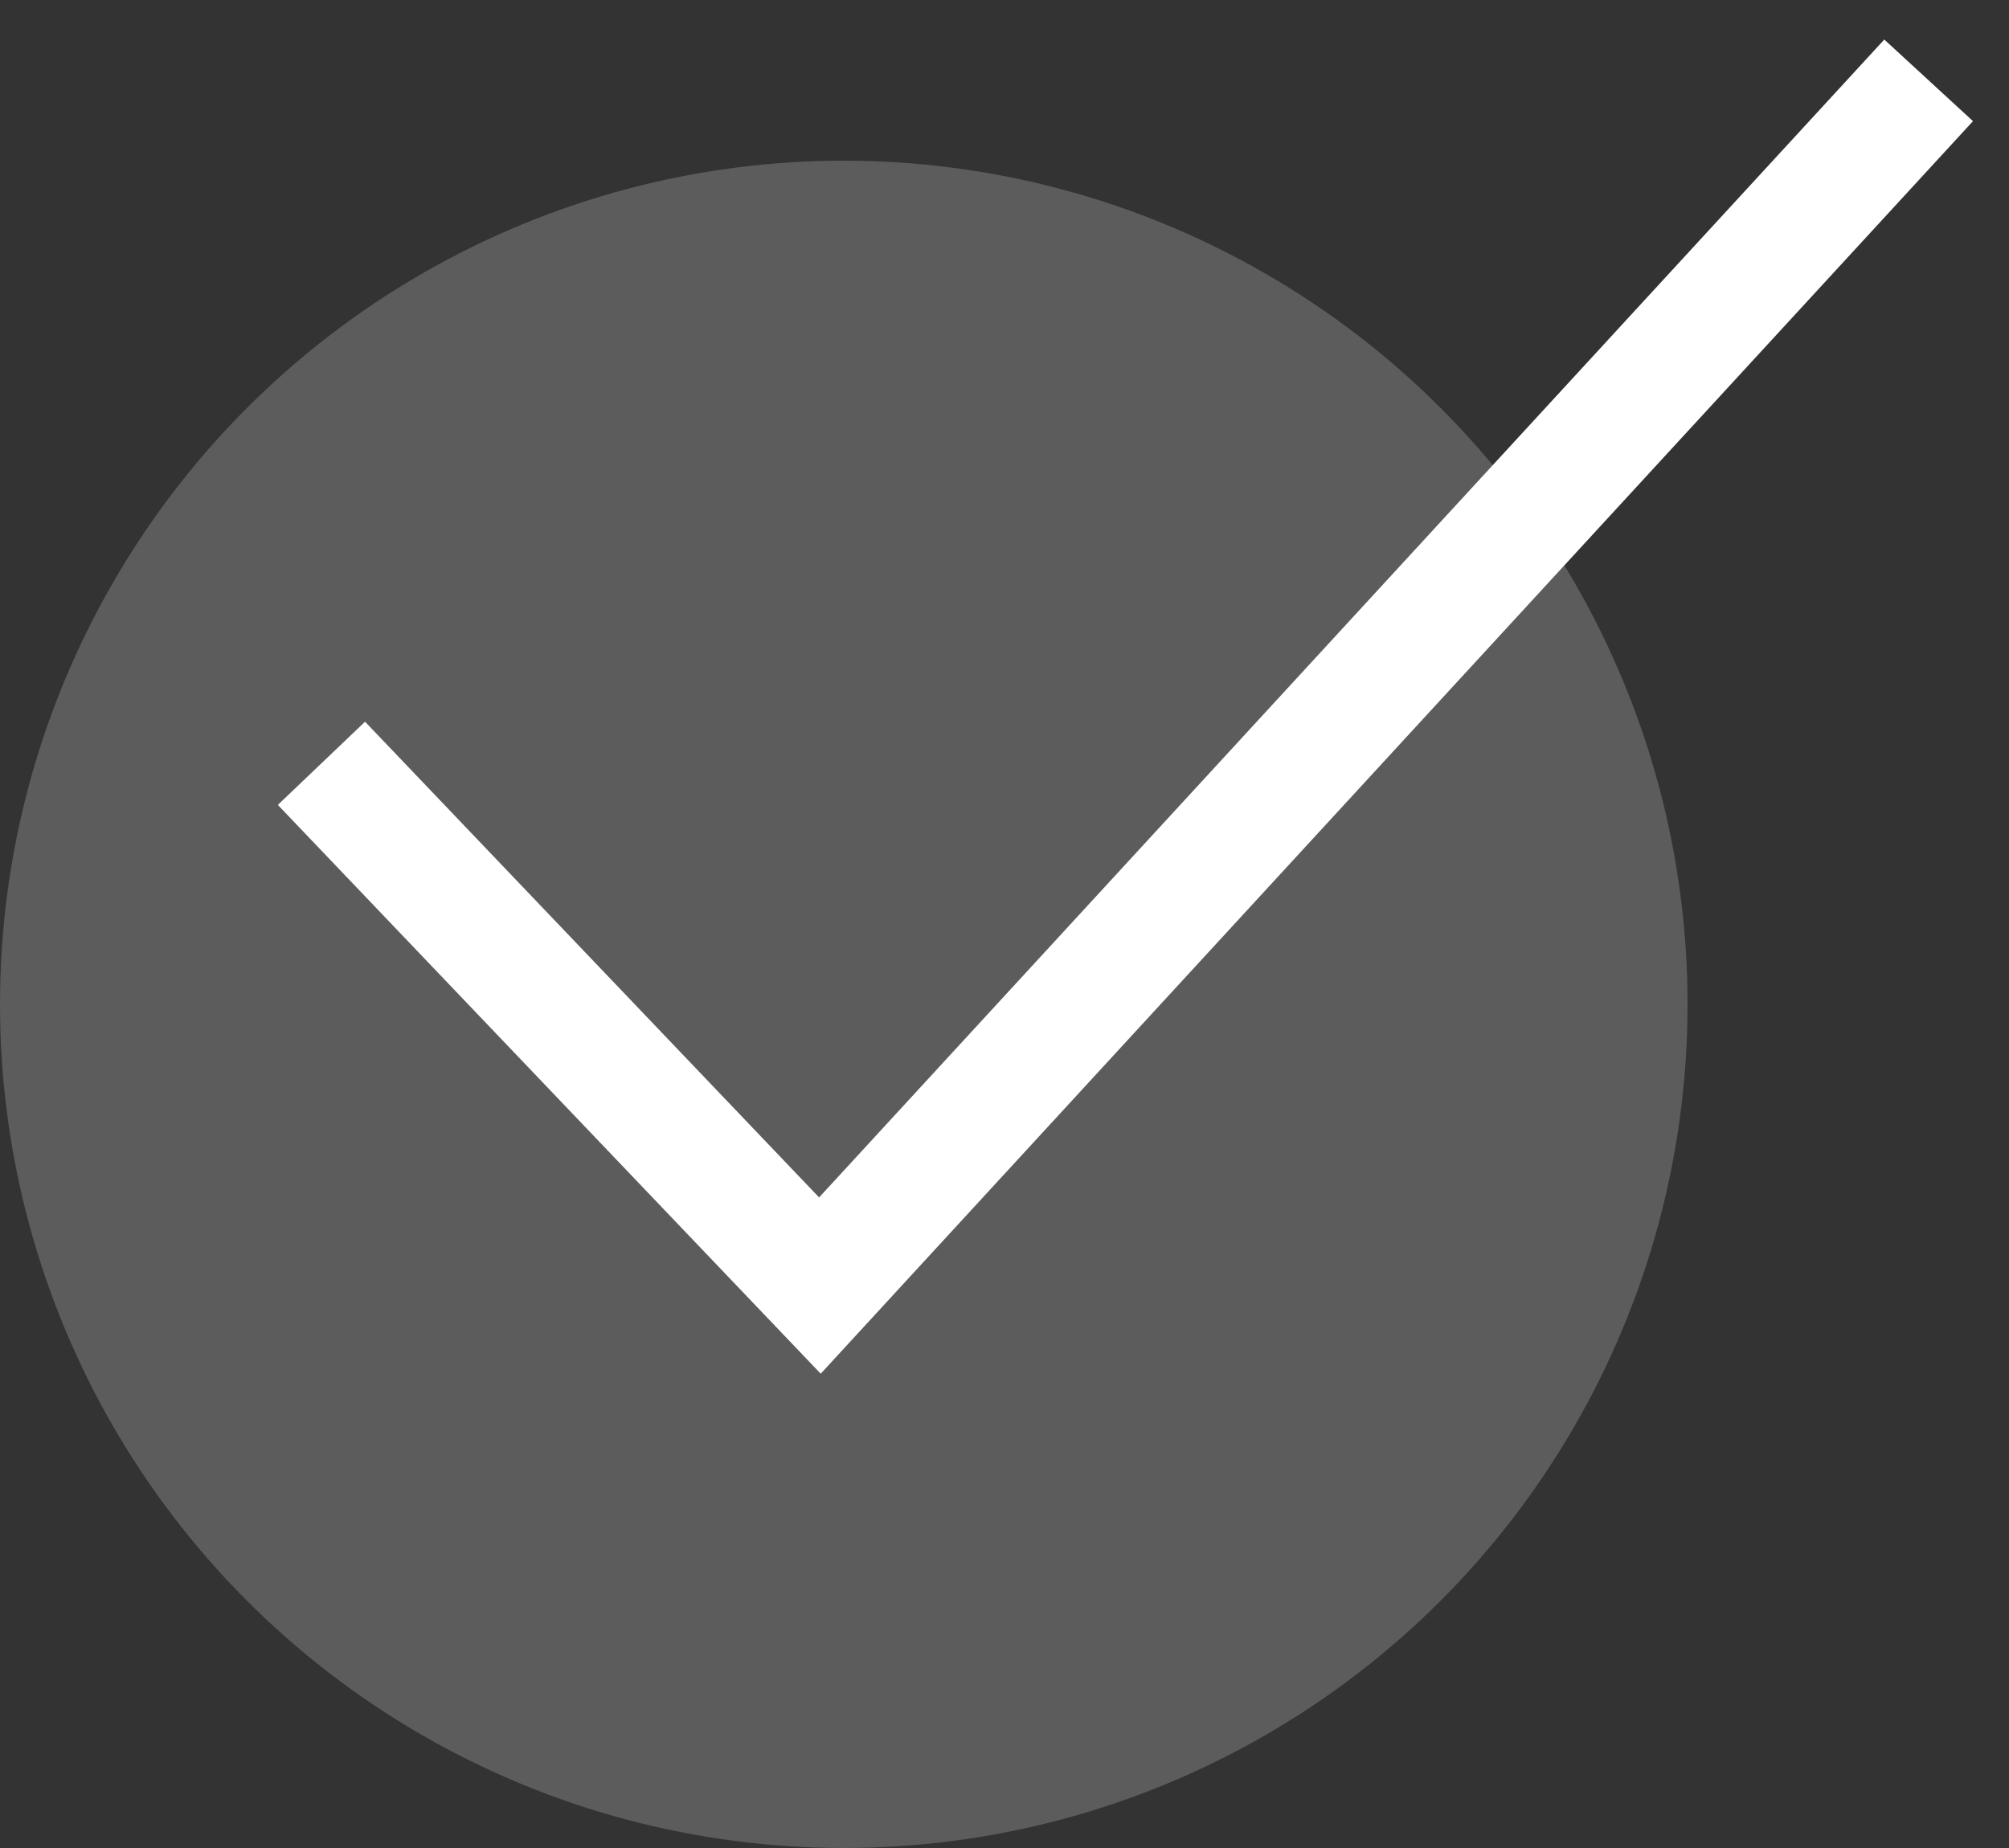 <svg width="25" height="23" viewBox="0 0 25 23" fill="none" xmlns="http://www.w3.org/2000/svg">
<rect x="0" y="0" width="25" height="23" fill="#333333" stroke="none"/>
<circle opacity="0.2" cx="10.5" cy="12.5" r="10.5" fill="white"/>
<path d="M4 9.5L10.203 16L24 1" stroke="white" stroke-width="1.5"/>
</svg>
